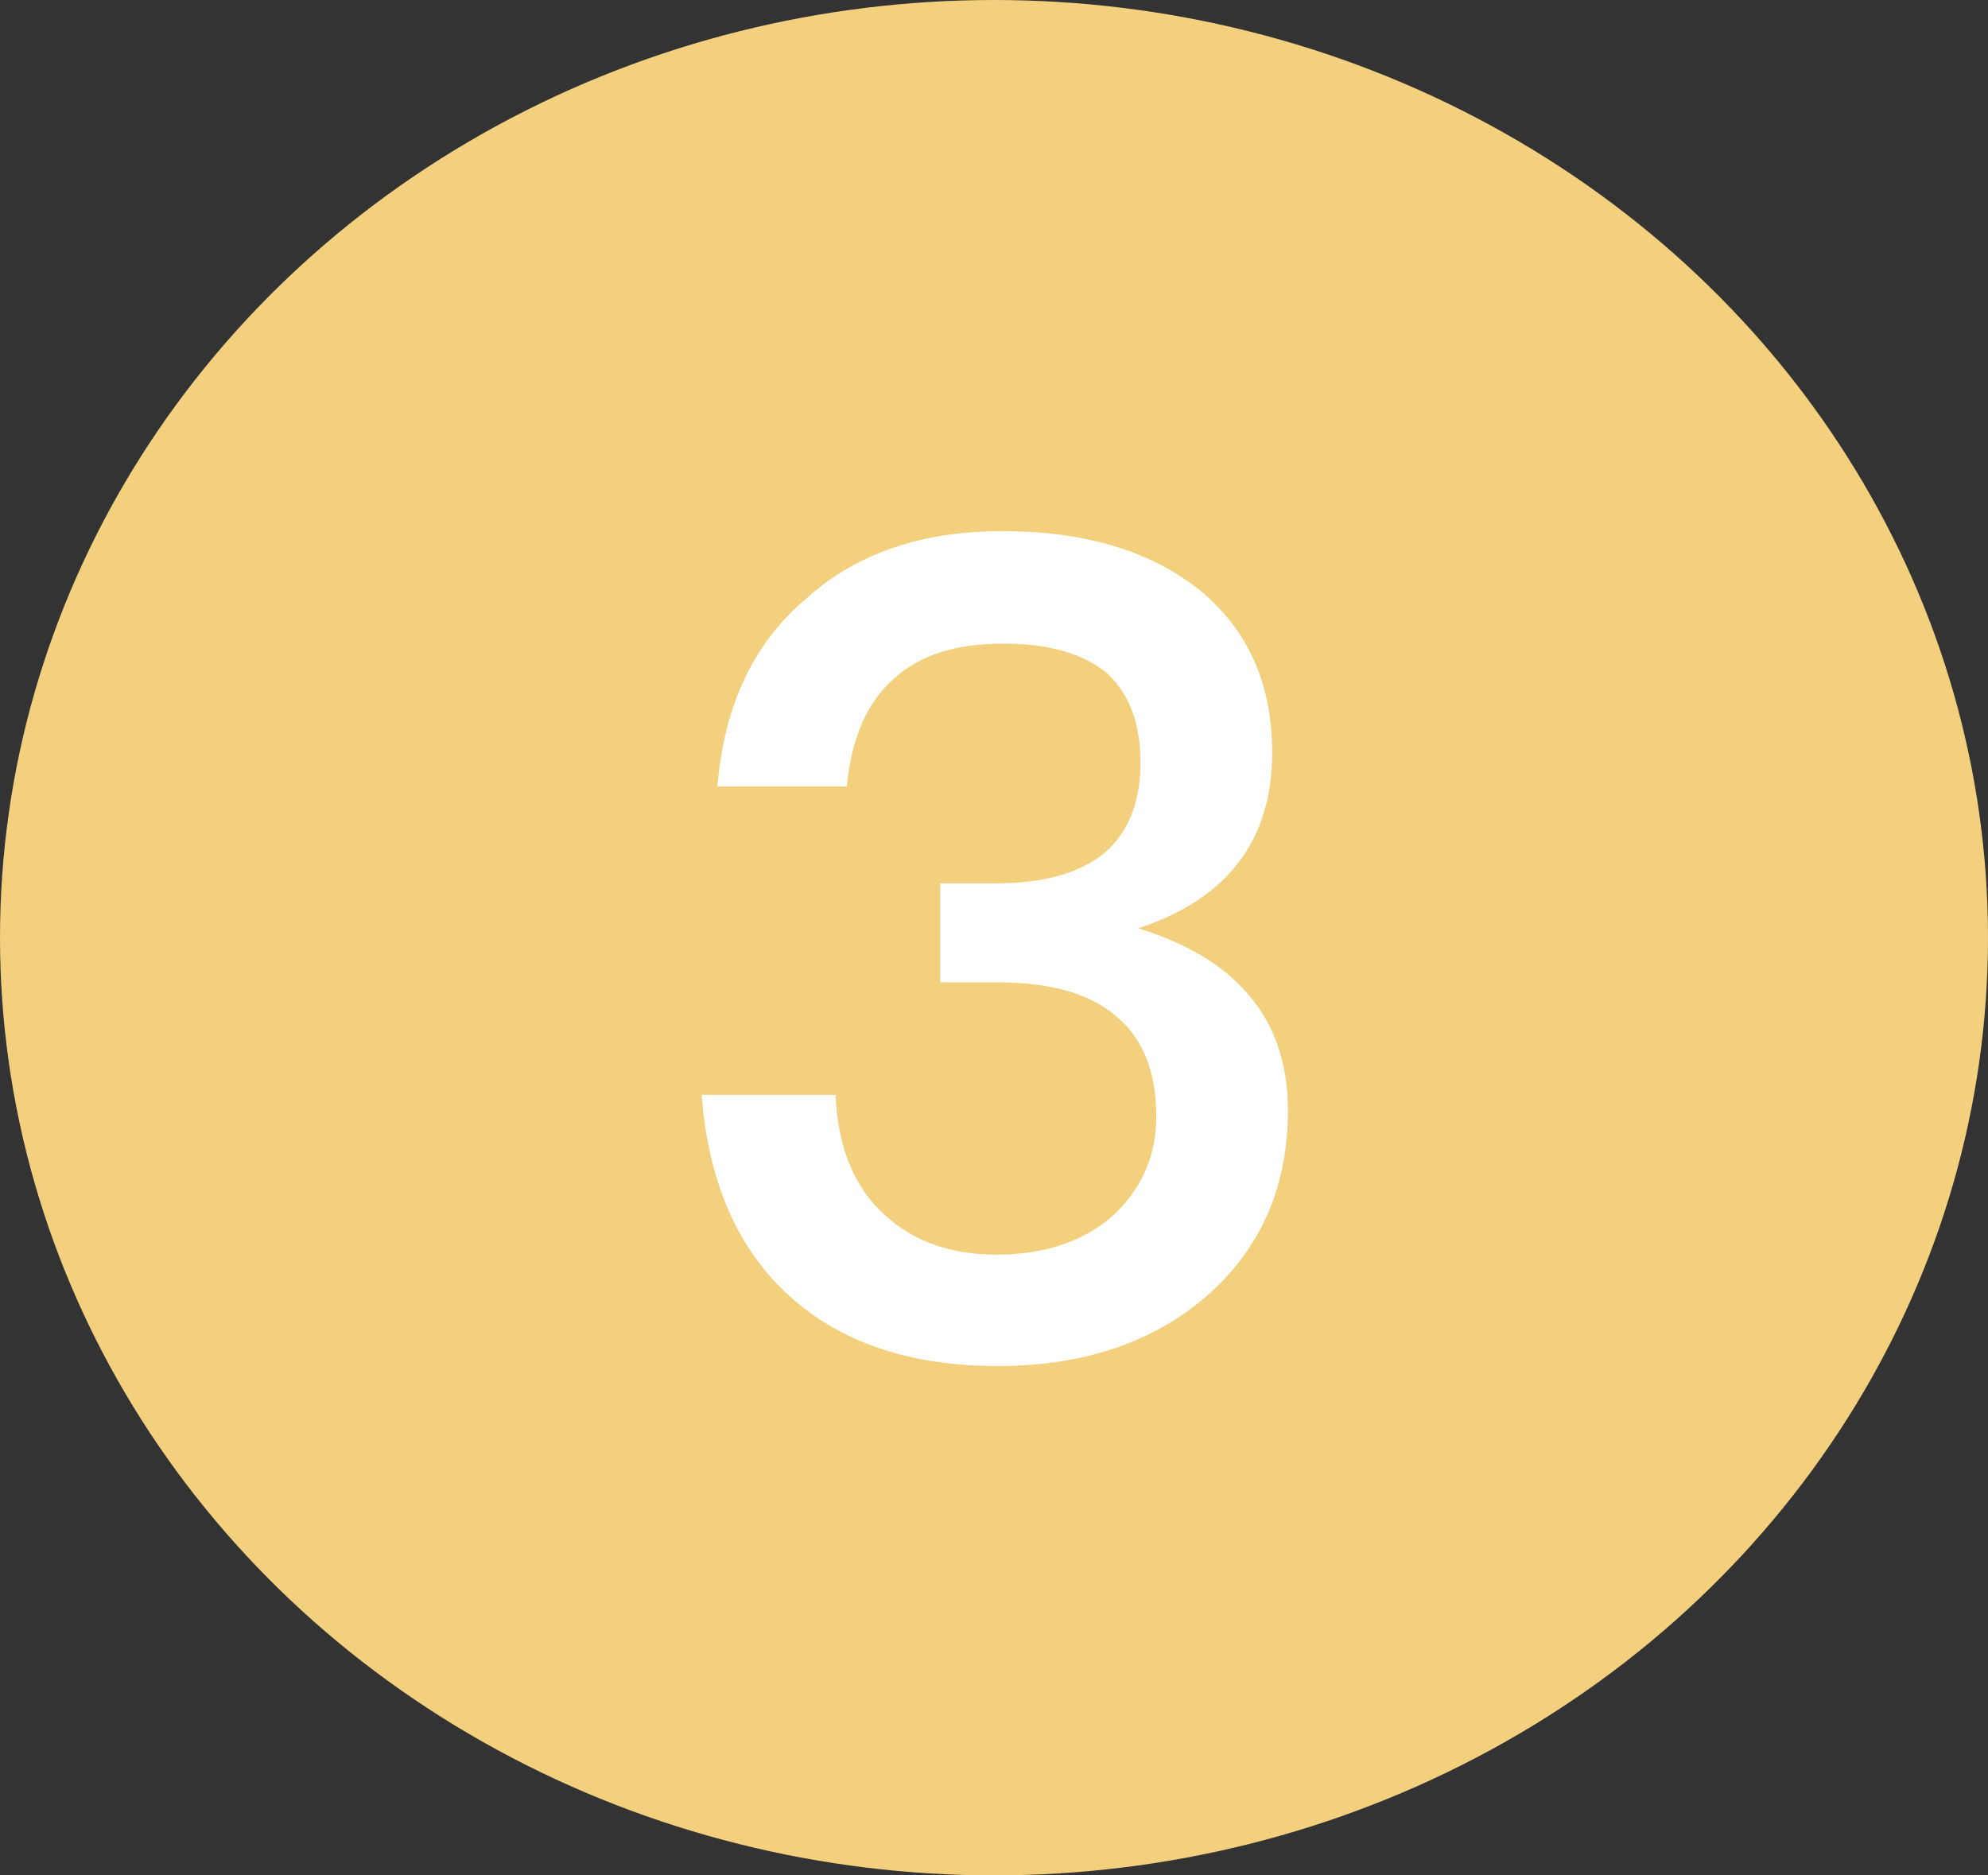 <svg width="53" height="50" viewBox="0 0 53 50" fill="none" xmlns="http://www.w3.org/2000/svg">
<rect x="0" y="0" width="53" height="50" fill="#333333" stroke="none"/>
<ellipse cx="26.5" cy="25" rx="26.5" ry="25" fill="#F2D07E"/>
<path d="M26.716 14.16C24.616 14.16 22.876 14.73 21.526 15.93C20.086 17.13 19.306 18.81 19.126 20.97H22.576C22.696 19.68 23.116 18.72 23.836 18.09C24.526 17.46 25.486 17.16 26.746 17.16C27.976 17.16 28.906 17.43 29.536 17.97C30.106 18.51 30.406 19.29 30.406 20.34C30.406 21.39 30.076 22.2 29.446 22.74C28.786 23.28 27.826 23.55 26.566 23.55H25.066V26.19H26.566C27.946 26.19 28.996 26.46 29.716 27.06C30.436 27.63 30.826 28.53 30.826 29.76C30.826 30.78 30.466 31.62 29.776 32.31C28.996 33.06 27.916 33.45 26.566 33.45C25.336 33.45 24.346 33.09 23.596 32.4C22.756 31.65 22.336 30.57 22.276 29.19H18.706C18.886 31.59 19.726 33.45 21.226 34.71C22.576 35.85 24.376 36.42 26.596 36.42C28.936 36.42 30.826 35.76 32.266 34.47C33.646 33.21 34.336 31.59 34.336 29.61C34.336 28.35 33.976 27.3 33.256 26.49C32.596 25.71 31.606 25.14 30.346 24.75C32.716 23.97 33.916 22.41 33.916 20.07C33.916 18.21 33.256 16.77 31.966 15.72C30.646 14.67 28.876 14.16 26.716 14.16Z" fill="white"/>
</svg>
